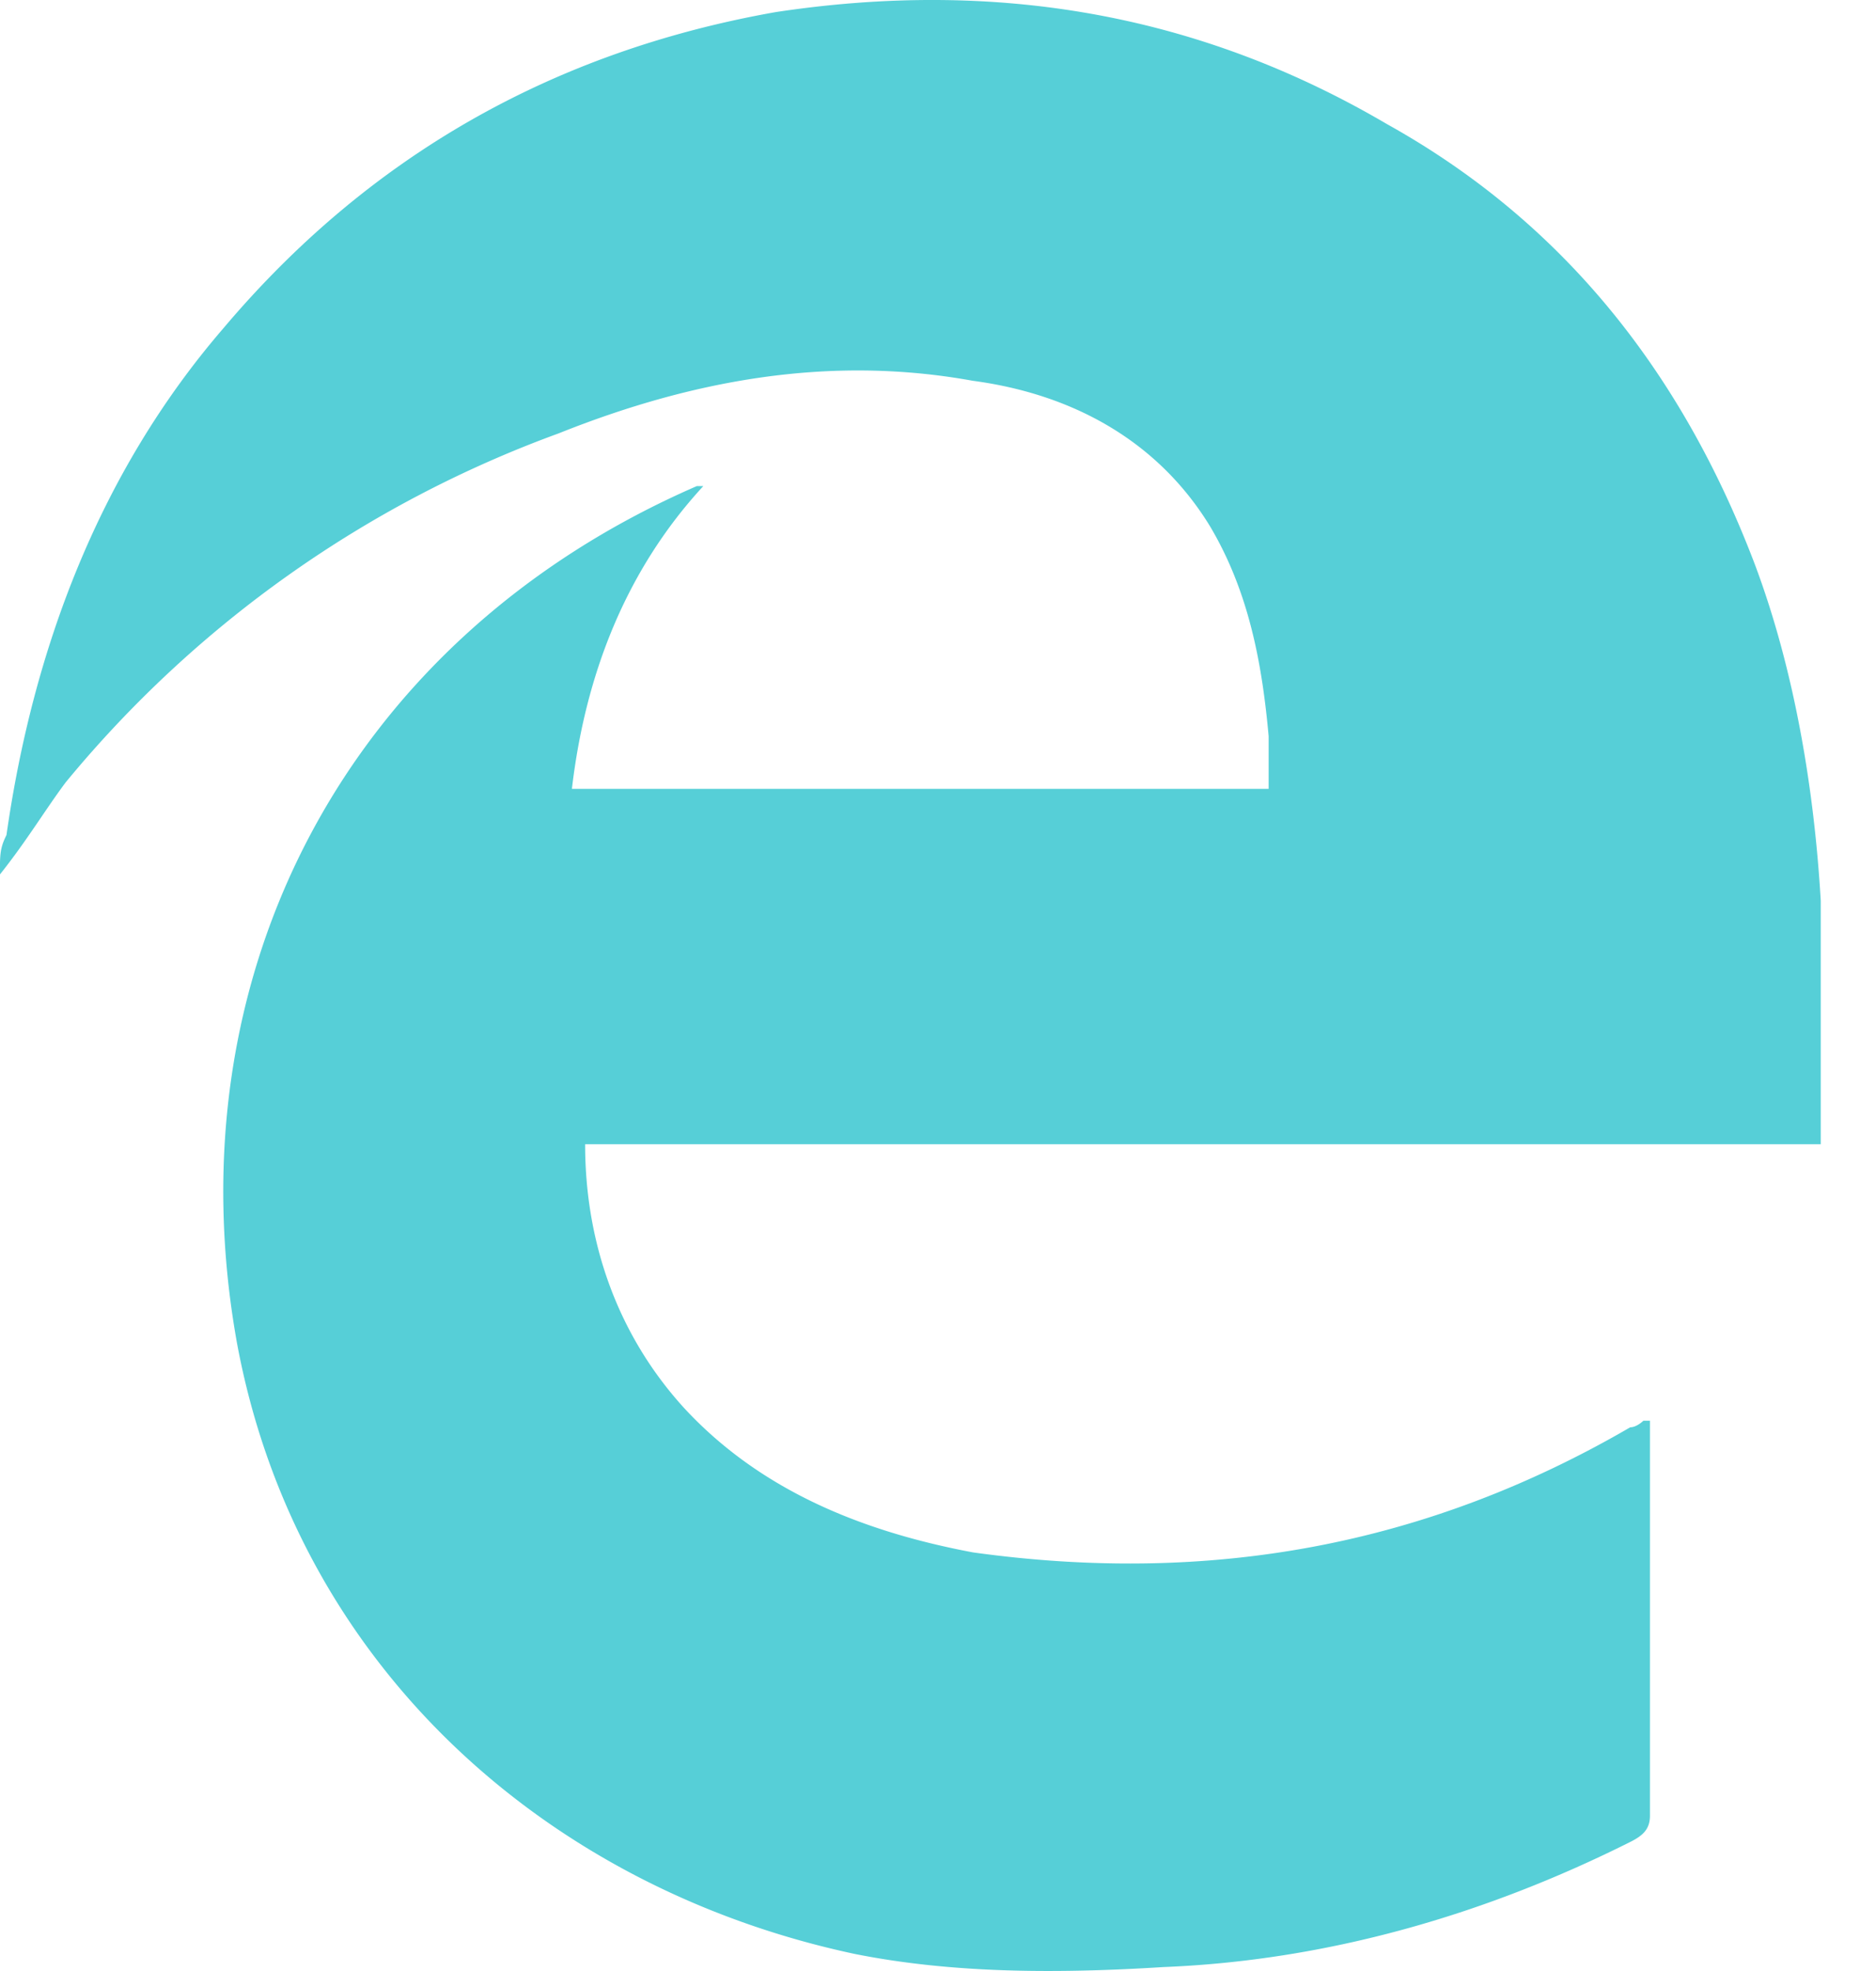 <svg xmlns="http://www.w3.org/2000/svg" width="20" height="21" viewBox="0 0 20 21">
    <path fill="#0EBAC5" fill-rule="nonzero" d="M7.498 5.179c-.84.911-1.261 2.034-1.401 3.226h7.428v-.561c-.07-.772-.21-1.543-.63-2.245-.561-.911-1.472-1.402-2.524-1.542-1.541-.28-3.013 0-4.414.56A12.237 12.237 0 0 0 .7 8.336c-.21.28-.42.63-.701.981 0-.21 0-.28.07-.42.28-1.964.981-3.857 2.313-5.4C3.924 1.672 5.886.55 8.269.129c2.313-.35 4.485 0 6.517 1.193 1.892 1.052 3.154 2.665 3.925 4.698.42 1.122.63 2.385.7 3.577V12.191H6.238c0 1.053.35 2.035 1.051 2.806.841.912 1.962 1.332 3.084 1.543 2.522.35 4.835-.07 7.007-1.333.07 0 .14-.07.14-.07h.07v4.208c0 .14-.07.21-.21.28-1.541.772-3.223 1.263-4.975 1.333-1.121.07-2.243.07-3.294-.14-3.293-.702-5.956-3.086-6.587-6.522-.7-3.928 1.191-7.504 4.905-9.117h.07z" opacity=".698"/>
</svg>
